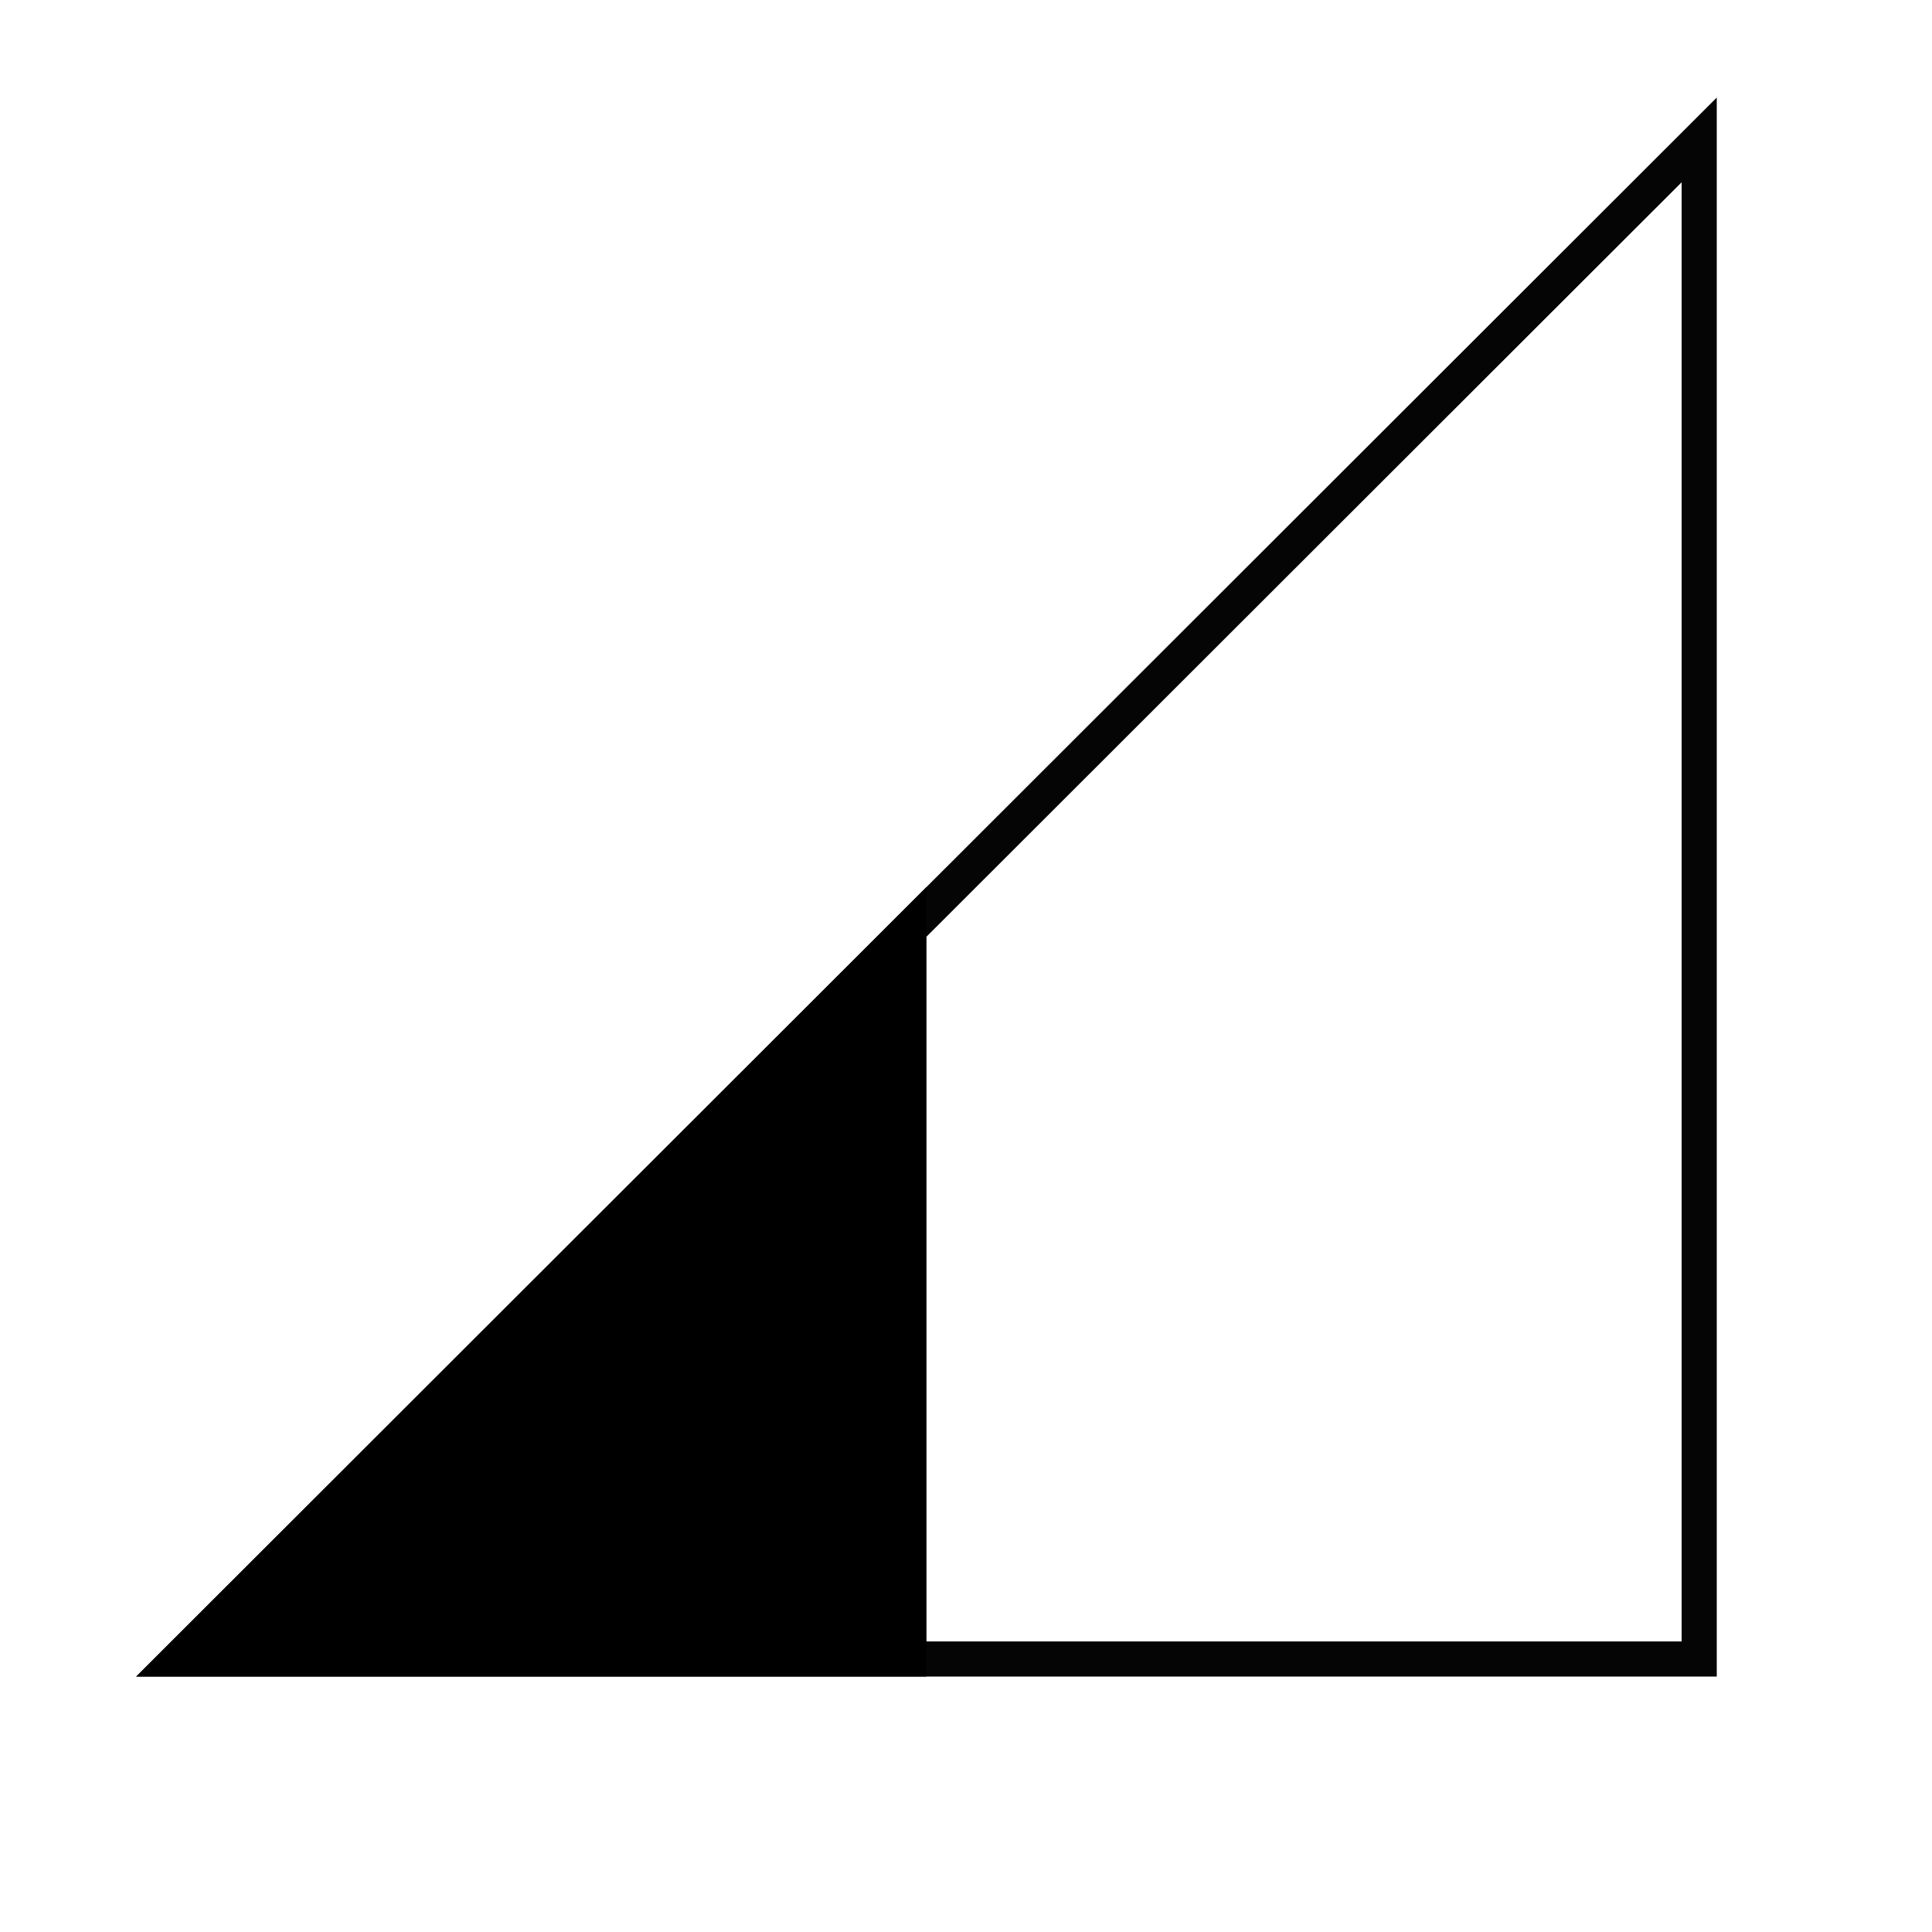 <?xml version="1.0" encoding="UTF-8" standalone="no"?>
<!-- Created with Inkscape (http://www.inkscape.org/) -->

<svg
   width="1000"
   height="1000"
   version="1.1"
   id="svg8"
   xmlns="http://www.w3.org/2000/svg"
   xmlns:svg="http://www.w3.org/2000/svg"
   xmlns:rdf="http://www.w3.org/1999/02/22-rdf-syntax-ns#"
   xmlns:cc="http://creativecommons.org/ns#"
   xmlns:dc="http://purl.org/dc/elements/1.1/">
  <defs
     id="defs5498" />

    <path
       id="path3956"
       style="fill:#000000;fill-opacity:0.979;fill-rule:nonzero;stroke:none;stroke-width:0.909"
       d="M 888.594,50.5 70.5,867.773 H 888.594 Z M 870.414,94.347 V 849.612 H 114.391 Z" />
    <path
       style="fill:#000000;fill-opacity:1;fill-rule:nonzero;stroke:none;stroke-width:0.909"
       d="M 479.547,459.137 70.5,867.773 h 409.047 z m 0,0"
       id="path8" />
</svg>
